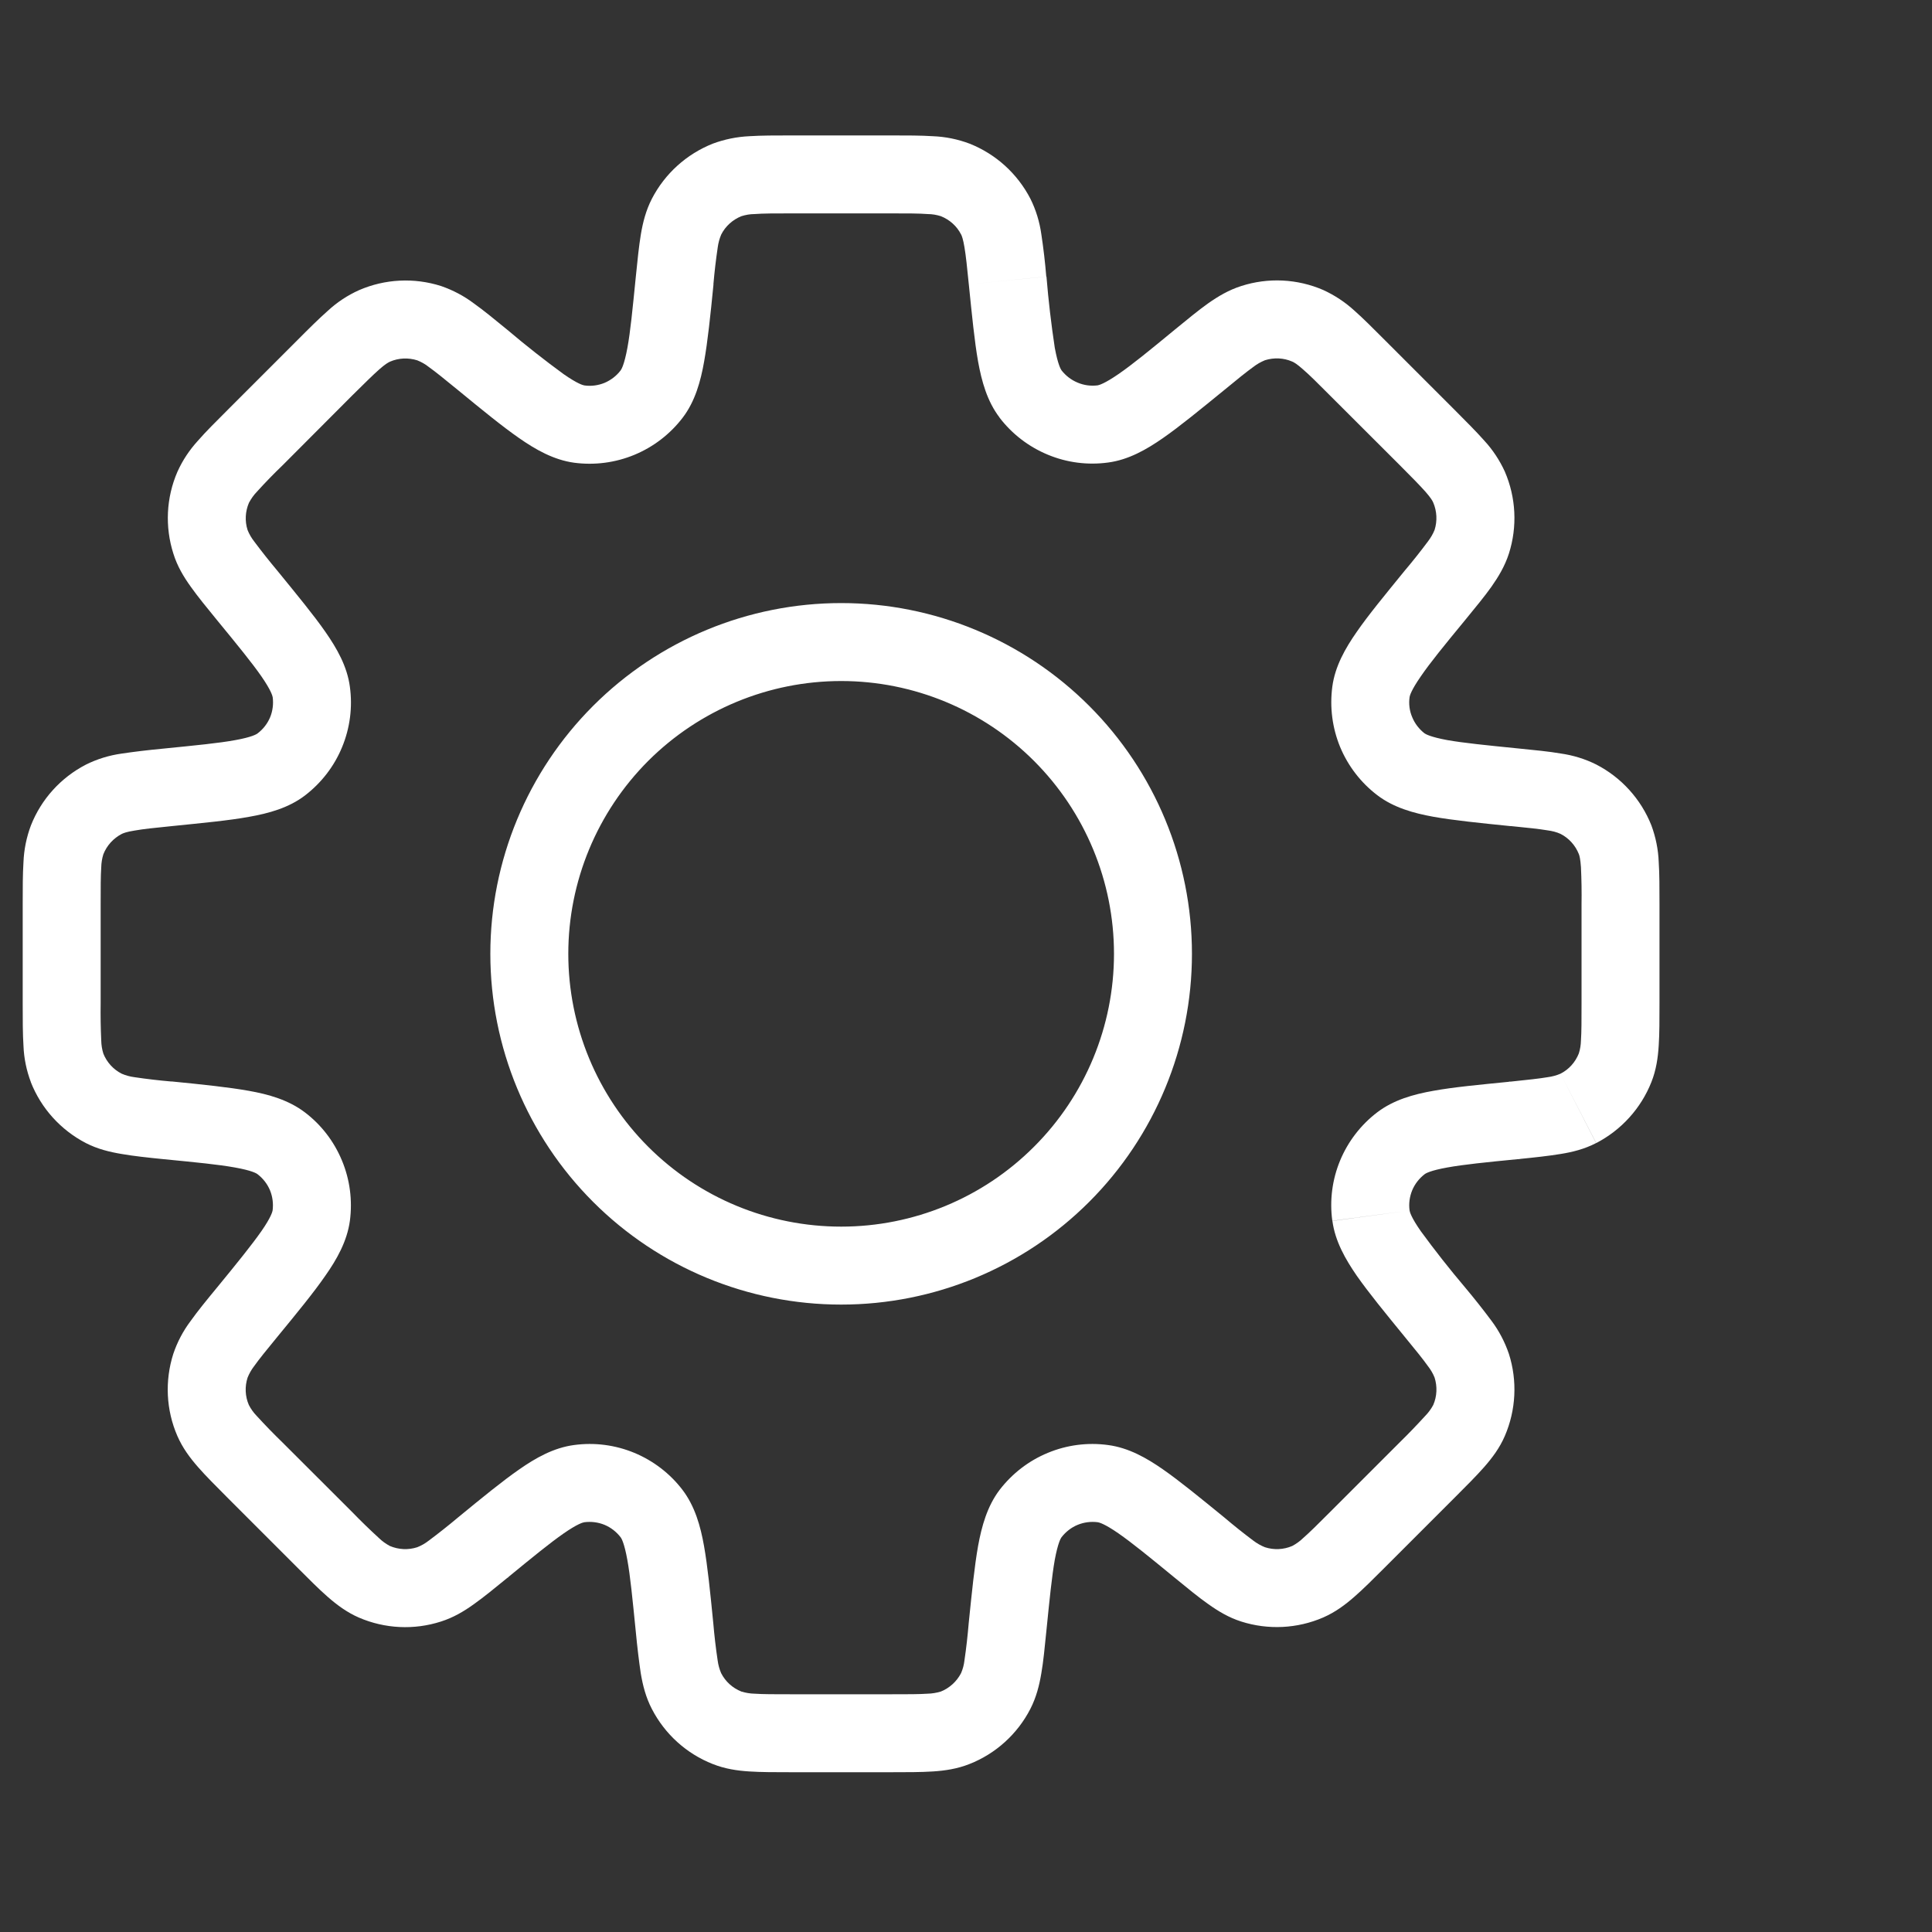 <svg width="20" height="20" viewBox="0 0 20 20" fill="none" xmlns="http://www.w3.org/2000/svg">
<rect x="0" y="0" width="20" height="20" fill="#333333" stroke="none"/>
<g clip-path="url(#clip0_4293_4955)">
<path d="M15.678 11.598L15.637 11.197L15.625 11.197L15.611 11.2L15.678 11.598ZM15.678 11.598L15.718 12L15.732 11.998L15.745 11.996L15.678 11.598ZM12.418 16.021L12.674 15.709L12.669 15.707L12.418 16.021ZM12.418 16.021L12.162 16.334L12.166 16.337L12.418 16.021ZM4.997 16.021L4.742 15.71L4.736 15.715L4.729 15.72L4.997 16.021ZM4.997 16.021L5.253 16.334L5.26 16.329L5.265 16.324L4.997 16.021ZM1.737 8.151V7.747H1.717L1.697 7.749L1.737 8.151ZM1.737 8.151V8.554H1.757L1.777 8.552L1.737 8.151ZM10.831 2.863C10.819 2.717 10.802 2.571 10.78 2.426C10.762 2.297 10.724 2.172 10.666 2.056L9.949 2.426C9.957 2.442 9.97 2.475 9.984 2.559C9.999 2.647 10.011 2.763 10.029 2.943L10.831 2.863ZM10.989 3.834C10.98 3.821 10.951 3.772 10.919 3.6C10.882 3.355 10.853 3.109 10.833 2.863L10.029 2.943C10.062 3.266 10.088 3.534 10.125 3.742C10.162 3.946 10.218 4.153 10.348 4.323L10.989 3.834ZM11.364 3.989C11.293 3.998 11.222 3.989 11.156 3.961C11.09 3.934 11.033 3.89 10.989 3.834L10.347 4.323C10.477 4.493 10.649 4.625 10.847 4.707C11.044 4.789 11.259 4.817 11.471 4.788L11.364 3.989ZM12.161 3.413C11.899 3.629 11.72 3.775 11.579 3.872C11.434 3.972 11.378 3.986 11.364 3.989L11.471 4.788C11.683 4.76 11.869 4.653 12.039 4.535C12.213 4.414 12.42 4.244 12.673 4.038L12.161 3.413ZM12.849 2.961C12.72 3.002 12.611 3.067 12.507 3.14C12.407 3.211 12.293 3.305 12.161 3.413L12.673 4.038C12.812 3.923 12.903 3.85 12.975 3.798C13.012 3.769 13.052 3.747 13.095 3.729L12.849 2.961ZM13.698 3.002C13.43 2.886 13.128 2.871 12.849 2.961L13.095 3.729C13.188 3.7 13.288 3.704 13.377 3.743L13.698 3.002ZM14.337 3.522C14.216 3.401 14.112 3.296 14.02 3.215C13.925 3.128 13.816 3.056 13.698 3.002L13.377 3.743C13.394 3.75 13.425 3.767 13.489 3.824C13.556 3.882 13.639 3.964 13.767 4.093L14.337 3.522ZM15.058 4.243L14.337 3.522L13.767 4.093L14.488 4.813L15.058 4.243ZM15.578 4.882C15.524 4.764 15.452 4.655 15.364 4.56C15.283 4.468 15.178 4.364 15.058 4.243L14.488 4.813C14.616 4.941 14.697 5.024 14.757 5.091C14.813 5.155 14.83 5.186 14.837 5.203L15.578 4.882ZM15.62 5.731C15.709 5.452 15.694 5.151 15.578 4.882L14.837 5.203C14.875 5.292 14.88 5.393 14.851 5.485L15.62 5.731ZM15.167 6.419C15.275 6.287 15.369 6.173 15.44 6.073C15.512 5.97 15.578 5.861 15.62 5.731L14.851 5.485C14.834 5.528 14.81 5.568 14.782 5.605C14.705 5.708 14.625 5.809 14.542 5.907L15.167 6.419ZM14.592 7.216C14.594 7.202 14.608 7.146 14.708 7.002C14.805 6.86 14.951 6.681 15.167 6.419L14.542 5.907C14.336 6.16 14.165 6.367 14.045 6.541C13.927 6.71 13.82 6.897 13.792 7.109L14.592 7.216ZM14.746 7.591C14.69 7.547 14.646 7.49 14.619 7.424C14.591 7.359 14.582 7.287 14.592 7.216L13.792 7.109C13.764 7.321 13.792 7.536 13.873 7.733C13.955 7.93 14.088 8.103 14.258 8.232L14.746 7.591ZM15.717 7.748C15.379 7.714 15.15 7.691 14.98 7.661C14.808 7.629 14.759 7.6 14.746 7.591L14.258 8.232C14.427 8.361 14.634 8.418 14.838 8.455C15.046 8.492 15.313 8.519 15.637 8.552L15.717 7.748ZM16.524 7.914C16.408 7.856 16.283 7.818 16.155 7.8C16.034 7.779 15.887 7.765 15.717 7.748L15.636 8.551C15.817 8.569 15.933 8.581 16.021 8.596C16.067 8.602 16.112 8.613 16.154 8.632L16.524 7.914ZM17.095 8.544C16.987 8.272 16.784 8.048 16.524 7.914L16.154 8.632C16.241 8.676 16.308 8.751 16.344 8.841L17.095 8.544ZM17.179 9.363C17.179 9.193 17.179 9.045 17.171 8.923C17.166 8.793 17.14 8.666 17.095 8.544L16.344 8.841C16.351 8.858 16.36 8.892 16.366 8.977C16.372 9.106 16.374 9.235 16.372 9.364L17.179 9.363ZM17.179 10.383V9.363L16.372 9.364V10.383H17.179ZM17.095 11.202C17.145 11.076 17.163 10.95 17.171 10.823C17.179 10.701 17.179 10.554 17.179 10.383H16.372C16.372 10.564 16.372 10.68 16.366 10.77C16.365 10.816 16.358 10.861 16.344 10.905L17.095 11.202ZM16.524 11.833C16.784 11.698 16.987 11.474 17.095 11.202L16.344 10.905C16.308 10.996 16.241 11.071 16.154 11.115L16.524 11.833ZM15.717 11.999C15.887 11.982 16.034 11.966 16.155 11.946C16.28 11.926 16.403 11.895 16.523 11.833L16.154 11.115C16.112 11.133 16.067 11.145 16.021 11.151C15.933 11.166 15.817 11.178 15.637 11.197L15.717 11.999ZM14.747 12.156C14.759 12.146 14.809 12.117 14.981 12.086C15.151 12.055 15.38 12.032 15.717 11.999L15.637 11.197C15.314 11.229 15.046 11.254 14.838 11.292C14.634 11.328 14.428 11.385 14.258 11.514L14.747 12.156ZM14.592 12.531C14.582 12.46 14.592 12.388 14.619 12.322C14.646 12.257 14.691 12.199 14.747 12.156L14.258 11.514C14.088 11.643 13.955 11.816 13.873 12.013C13.791 12.211 13.763 12.426 13.792 12.638L14.592 12.531ZM15.167 13.328C15.007 13.139 14.854 12.945 14.708 12.745C14.608 12.602 14.594 12.545 14.592 12.531L13.793 12.639C13.821 12.85 13.928 13.036 14.045 13.206C14.166 13.379 14.336 13.587 14.542 13.839L15.167 13.328ZM15.62 14.015C15.578 13.892 15.518 13.777 15.44 13.673C15.352 13.555 15.261 13.44 15.167 13.328L14.542 13.839C14.657 13.979 14.73 14.069 14.782 14.142C14.81 14.178 14.834 14.218 14.851 14.261L15.62 14.015ZM15.578 14.865C15.694 14.596 15.709 14.294 15.62 14.015L14.851 14.261C14.88 14.354 14.876 14.454 14.837 14.544L15.578 14.865ZM15.059 15.503C15.179 15.383 15.283 15.279 15.364 15.187C15.448 15.091 15.524 14.99 15.578 14.865L14.837 14.544C14.815 14.585 14.788 14.622 14.756 14.655C14.669 14.75 14.58 14.843 14.488 14.933L15.059 15.503ZM14.337 16.225L15.059 15.503L14.488 14.933L13.767 15.654L14.337 16.225ZM13.698 16.744C13.823 16.689 13.924 16.614 14.02 16.53C14.112 16.45 14.216 16.346 14.337 16.225L13.767 15.654C13.639 15.783 13.556 15.864 13.489 15.923C13.456 15.955 13.418 15.982 13.377 16.004L13.698 16.744ZM12.849 16.786C13.128 16.875 13.43 16.86 13.698 16.744L13.377 16.004C13.288 16.042 13.188 16.047 13.095 16.017L12.849 16.786ZM12.161 16.333C12.293 16.441 12.407 16.535 12.507 16.605C12.611 16.679 12.72 16.745 12.849 16.786L13.095 16.017C13.052 16 13.012 15.977 12.975 15.949C12.872 15.872 12.771 15.791 12.673 15.708L12.161 16.333ZM11.364 15.758C11.378 15.76 11.435 15.774 11.579 15.874C11.72 15.972 11.899 16.118 12.161 16.333L12.673 15.708C12.42 15.502 12.213 15.332 12.039 15.211C11.87 15.093 11.683 14.987 11.471 14.959L11.364 15.758ZM10.989 15.913C11.033 15.857 11.09 15.812 11.156 15.785C11.222 15.758 11.293 15.749 11.364 15.758L11.471 14.959C11.26 14.93 11.044 14.958 10.847 15.04C10.65 15.121 10.478 15.254 10.348 15.423L10.989 15.913ZM10.832 16.884C10.866 16.546 10.889 16.317 10.919 16.147C10.951 15.975 10.98 15.925 10.989 15.913L10.348 15.423C10.219 15.593 10.162 15.801 10.125 16.004C10.088 16.212 10.061 16.479 10.028 16.803L10.832 16.884ZM10.666 17.691C10.728 17.57 10.759 17.446 10.78 17.321C10.801 17.2 10.815 17.053 10.832 16.884L10.028 16.803C10.017 16.932 10.003 17.06 9.984 17.188C9.979 17.234 9.967 17.278 9.949 17.32L10.666 17.691ZM10.036 18.261C10.308 18.154 10.532 17.951 10.666 17.691L9.949 17.32C9.904 17.407 9.829 17.475 9.739 17.511L10.036 18.261ZM9.217 18.346C9.387 18.346 9.535 18.346 9.657 18.338C9.783 18.33 9.91 18.311 10.036 18.261L9.739 17.511C9.695 17.524 9.649 17.532 9.603 17.533C9.514 17.539 9.397 17.539 9.216 17.539L9.217 18.346ZM8.197 18.346H9.217L9.216 17.539H8.197V18.346ZM7.378 18.261C7.504 18.311 7.63 18.33 7.757 18.338C7.879 18.346 8.026 18.346 8.197 18.346V17.539C8.016 17.539 7.9 17.539 7.81 17.533C7.764 17.532 7.719 17.524 7.675 17.511L7.378 18.261ZM6.748 17.691C6.882 17.951 7.106 18.154 7.378 18.261L7.675 17.511C7.584 17.475 7.509 17.407 7.465 17.32L6.748 17.691ZM6.581 16.884C6.597 17.054 6.615 17.2 6.633 17.321C6.654 17.446 6.685 17.57 6.748 17.691L7.465 17.32C7.447 17.278 7.435 17.234 7.429 17.188C7.41 17.061 7.395 16.933 7.384 16.804L6.581 16.884ZM6.424 15.913C6.434 15.925 6.463 15.975 6.494 16.147C6.525 16.317 6.547 16.547 6.581 16.884L7.384 16.804C7.352 16.48 7.325 16.212 7.288 16.004C7.252 15.801 7.195 15.594 7.065 15.423L6.424 15.913ZM6.05 15.758C6.12 15.749 6.192 15.758 6.258 15.785C6.323 15.812 6.381 15.857 6.424 15.913L7.065 15.423C6.936 15.254 6.764 15.122 6.567 15.04C6.369 14.958 6.154 14.93 5.942 14.959L6.05 15.758ZM5.252 16.334C5.515 16.118 5.694 15.972 5.835 15.874C5.979 15.774 6.035 15.76 6.05 15.758L5.942 14.959C5.731 14.987 5.544 15.093 5.374 15.212C5.201 15.332 4.993 15.502 4.741 15.709L5.252 16.334ZM4.565 16.786C4.694 16.745 4.803 16.68 4.906 16.606C5.006 16.535 5.12 16.442 5.252 16.334L4.741 15.709C4.642 15.792 4.541 15.872 4.438 15.949C4.402 15.977 4.362 16 4.319 16.017L4.565 16.786ZM3.715 16.745C3.984 16.861 4.286 16.876 4.565 16.786L4.319 16.017C4.226 16.047 4.126 16.042 4.036 16.004L3.715 16.745ZM3.076 16.225C3.197 16.346 3.301 16.451 3.393 16.531C3.488 16.614 3.591 16.691 3.715 16.745L4.036 16.004C3.995 15.982 3.957 15.955 3.924 15.923C3.829 15.836 3.736 15.746 3.647 15.654L3.076 16.225ZM2.355 15.504L3.076 16.225L3.647 15.654L2.926 14.934L2.355 15.504ZM1.836 14.865C1.89 14.989 1.966 15.091 2.05 15.187C2.13 15.279 2.235 15.383 2.355 15.504L2.926 14.934C2.833 14.844 2.743 14.751 2.656 14.656C2.624 14.623 2.597 14.585 2.576 14.544L1.836 14.865ZM1.794 14.015C1.705 14.294 1.719 14.596 1.836 14.865L2.576 14.544C2.537 14.454 2.533 14.354 2.563 14.261L1.794 14.015ZM2.247 13.328C2.138 13.46 2.045 13.574 1.974 13.674C1.896 13.777 1.835 13.893 1.794 14.015L2.563 14.261C2.58 14.219 2.603 14.178 2.631 14.142C2.683 14.069 2.756 13.979 2.871 13.839L2.247 13.328ZM2.822 12.531C2.819 12.545 2.806 12.601 2.706 12.745C2.607 12.886 2.462 13.066 2.247 13.328L2.871 13.839C3.078 13.587 3.248 13.38 3.368 13.206C3.487 13.037 3.593 12.849 3.622 12.638L2.822 12.531ZM2.667 12.156C2.723 12.199 2.768 12.257 2.795 12.322C2.822 12.388 2.831 12.46 2.822 12.531L3.622 12.638C3.65 12.426 3.622 12.211 3.54 12.014C3.458 11.816 3.326 11.644 3.156 11.515L2.667 12.156ZM1.696 12C2.034 12.033 2.263 12.055 2.433 12.086C2.606 12.117 2.655 12.146 2.667 12.156L3.156 11.515C2.986 11.386 2.779 11.328 2.575 11.292C2.368 11.255 2.1 11.227 1.776 11.195L1.696 12ZM0.889 11.833C1.01 11.895 1.134 11.925 1.259 11.946C1.38 11.967 1.526 11.983 1.696 12L1.777 11.196C1.648 11.185 1.52 11.17 1.392 11.151C1.346 11.145 1.302 11.133 1.26 11.115L0.889 11.833ZM0.319 11.202C0.426 11.474 0.629 11.698 0.889 11.833L1.26 11.115C1.173 11.071 1.105 10.996 1.069 10.905L0.319 11.202ZM0.235 10.385C0.235 10.555 0.235 10.703 0.243 10.826C0.248 10.955 0.274 11.082 0.32 11.203L1.07 10.907C1.056 10.863 1.049 10.818 1.048 10.771C1.042 10.643 1.04 10.513 1.042 10.384L0.235 10.385ZM0.235 9.365V10.385L1.042 10.384V9.365H0.235ZM0.32 8.545C0.274 8.667 0.248 8.796 0.243 8.925C0.235 9.047 0.235 9.195 0.235 9.365H1.042C1.042 9.184 1.042 9.068 1.048 8.979C1.049 8.933 1.056 8.887 1.07 8.843L0.32 8.545ZM0.89 7.915C0.63 8.049 0.427 8.273 0.32 8.545L1.07 8.843C1.106 8.752 1.174 8.678 1.26 8.633L0.89 7.915ZM1.697 7.749C1.526 7.765 1.381 7.783 1.26 7.801C1.131 7.819 1.006 7.857 0.89 7.915L1.26 8.633C1.277 8.625 1.309 8.611 1.393 8.598C1.482 8.582 1.597 8.57 1.777 8.552L1.697 7.749ZM2.668 7.591C2.656 7.601 2.606 7.631 2.434 7.662C2.264 7.693 2.035 7.715 1.697 7.749L1.777 8.552C2.1 8.519 2.369 8.494 2.577 8.456C2.781 8.42 2.988 8.364 3.158 8.234L2.668 7.591ZM2.823 7.218C2.832 7.288 2.823 7.36 2.796 7.426C2.768 7.492 2.724 7.548 2.668 7.591L3.158 8.234C3.327 8.104 3.46 7.932 3.541 7.735C3.623 7.537 3.651 7.321 3.622 7.11L2.823 7.218ZM2.247 6.42C2.463 6.683 2.609 6.862 2.707 7.003C2.807 7.148 2.82 7.203 2.823 7.218L3.622 7.11C3.594 6.898 3.488 6.713 3.369 6.542C3.249 6.369 3.078 6.162 2.872 5.909L2.247 6.42ZM1.795 5.732C1.835 5.861 1.901 5.971 1.975 6.074C2.046 6.174 2.139 6.288 2.247 6.42L2.872 5.909C2.789 5.81 2.709 5.709 2.632 5.606C2.604 5.57 2.58 5.53 2.563 5.487L1.795 5.732ZM1.837 4.883C1.72 5.152 1.706 5.454 1.795 5.732L2.563 5.487C2.533 5.394 2.539 5.294 2.577 5.205L1.837 4.883ZM2.356 4.244C2.235 4.365 2.13 4.469 2.05 4.561C1.962 4.657 1.89 4.765 1.837 4.883L2.577 5.205C2.599 5.164 2.626 5.125 2.658 5.092C2.744 4.997 2.834 4.904 2.927 4.815L2.356 4.244ZM3.077 3.523L2.356 4.244L2.927 4.815L3.647 4.093L3.077 3.523ZM3.716 3.004C3.598 3.057 3.489 3.129 3.394 3.217C3.302 3.298 3.197 3.402 3.077 3.523L3.647 4.093C3.776 3.966 3.858 3.884 3.925 3.825C3.989 3.768 4.02 3.752 4.037 3.744L3.716 3.004ZM4.566 2.961C4.287 2.872 3.985 2.887 3.716 3.004L4.037 3.744C4.126 3.705 4.227 3.701 4.319 3.73L4.566 2.961ZM5.253 3.415C5.121 3.307 5.007 3.213 4.907 3.142C4.804 3.064 4.688 3.003 4.566 2.961L4.319 3.73C4.362 3.747 4.403 3.77 4.439 3.799C4.512 3.851 4.602 3.925 4.742 4.039L5.253 3.415ZM6.05 3.99C6.036 3.988 5.98 3.974 5.836 3.874C5.636 3.728 5.442 3.575 5.253 3.415L4.742 4.039C4.994 4.246 5.202 4.416 5.375 4.536C5.544 4.654 5.732 4.761 5.943 4.79L6.05 3.99ZM6.425 3.834C6.382 3.891 6.324 3.935 6.259 3.963C6.193 3.99 6.121 4 6.05 3.99L5.943 4.79C6.155 4.818 6.37 4.79 6.568 4.708C6.765 4.626 6.937 4.494 7.067 4.324L6.425 3.834ZM6.582 2.864C6.548 3.202 6.526 3.432 6.495 3.6C6.463 3.773 6.434 3.822 6.425 3.834L7.067 4.324C7.196 4.155 7.253 3.947 7.289 3.743C7.326 3.536 7.354 3.269 7.386 2.944L6.582 2.864ZM6.748 2.058C6.686 2.179 6.655 2.302 6.634 2.427C6.614 2.548 6.599 2.694 6.582 2.864L7.385 2.945C7.396 2.816 7.411 2.688 7.43 2.56C7.436 2.515 7.448 2.47 7.466 2.428L6.748 2.058ZM7.379 1.487C7.107 1.595 6.883 1.797 6.748 2.058L7.466 2.428C7.51 2.341 7.585 2.274 7.675 2.238L7.379 1.487ZM8.198 1.402C8.027 1.402 7.88 1.402 7.757 1.41C7.628 1.416 7.5 1.442 7.379 1.487L7.675 2.238C7.719 2.224 7.765 2.216 7.811 2.216C7.9 2.209 8.017 2.209 8.198 2.209L8.198 1.402ZM9.217 1.402H8.198L8.198 2.209H9.217V1.402ZM10.037 1.487C9.915 1.441 9.787 1.415 9.657 1.41C9.535 1.402 9.388 1.402 9.217 1.402V2.209C9.398 2.209 9.514 2.209 9.604 2.216C9.65 2.216 9.696 2.224 9.74 2.238L10.037 1.487ZM10.667 2.058C10.532 1.797 10.309 1.595 10.037 1.487L9.74 2.238C9.83 2.274 9.905 2.34 9.949 2.427L10.667 2.058ZM11.532 9.874C11.532 10.623 11.234 11.342 10.704 11.871C10.175 12.401 9.457 12.698 8.708 12.698V13.505C9.671 13.505 10.594 13.123 11.275 12.442C11.956 11.761 12.339 10.837 12.339 9.874H11.532ZM8.708 7.05C9.457 7.05 10.175 7.348 10.704 7.877C11.234 8.407 11.532 9.125 11.532 9.874H12.339C12.339 8.911 11.956 7.988 11.275 7.307C10.594 6.626 9.671 6.243 8.708 6.243V7.05ZM5.883 9.874C5.883 9.125 6.181 8.407 6.71 7.877C7.24 7.348 7.958 7.05 8.708 7.05V6.243C7.744 6.243 6.821 6.626 6.14 7.307C5.459 7.988 5.076 8.911 5.076 9.874H5.883ZM8.708 12.698C7.958 12.698 7.24 12.401 6.71 11.871C6.181 11.342 5.883 10.623 5.883 9.874H5.076C5.076 10.837 5.459 11.761 6.14 12.442C6.821 13.123 7.744 13.505 8.708 13.505V12.698Z" fill="white"/>
</g>
<defs>
<clipPath id="clip0_4293_4955">
<rect width="19.366" height="19.366" fill="white" transform="translate(0.173 0.195)"/>
</clipPath>
</defs>
</svg>
